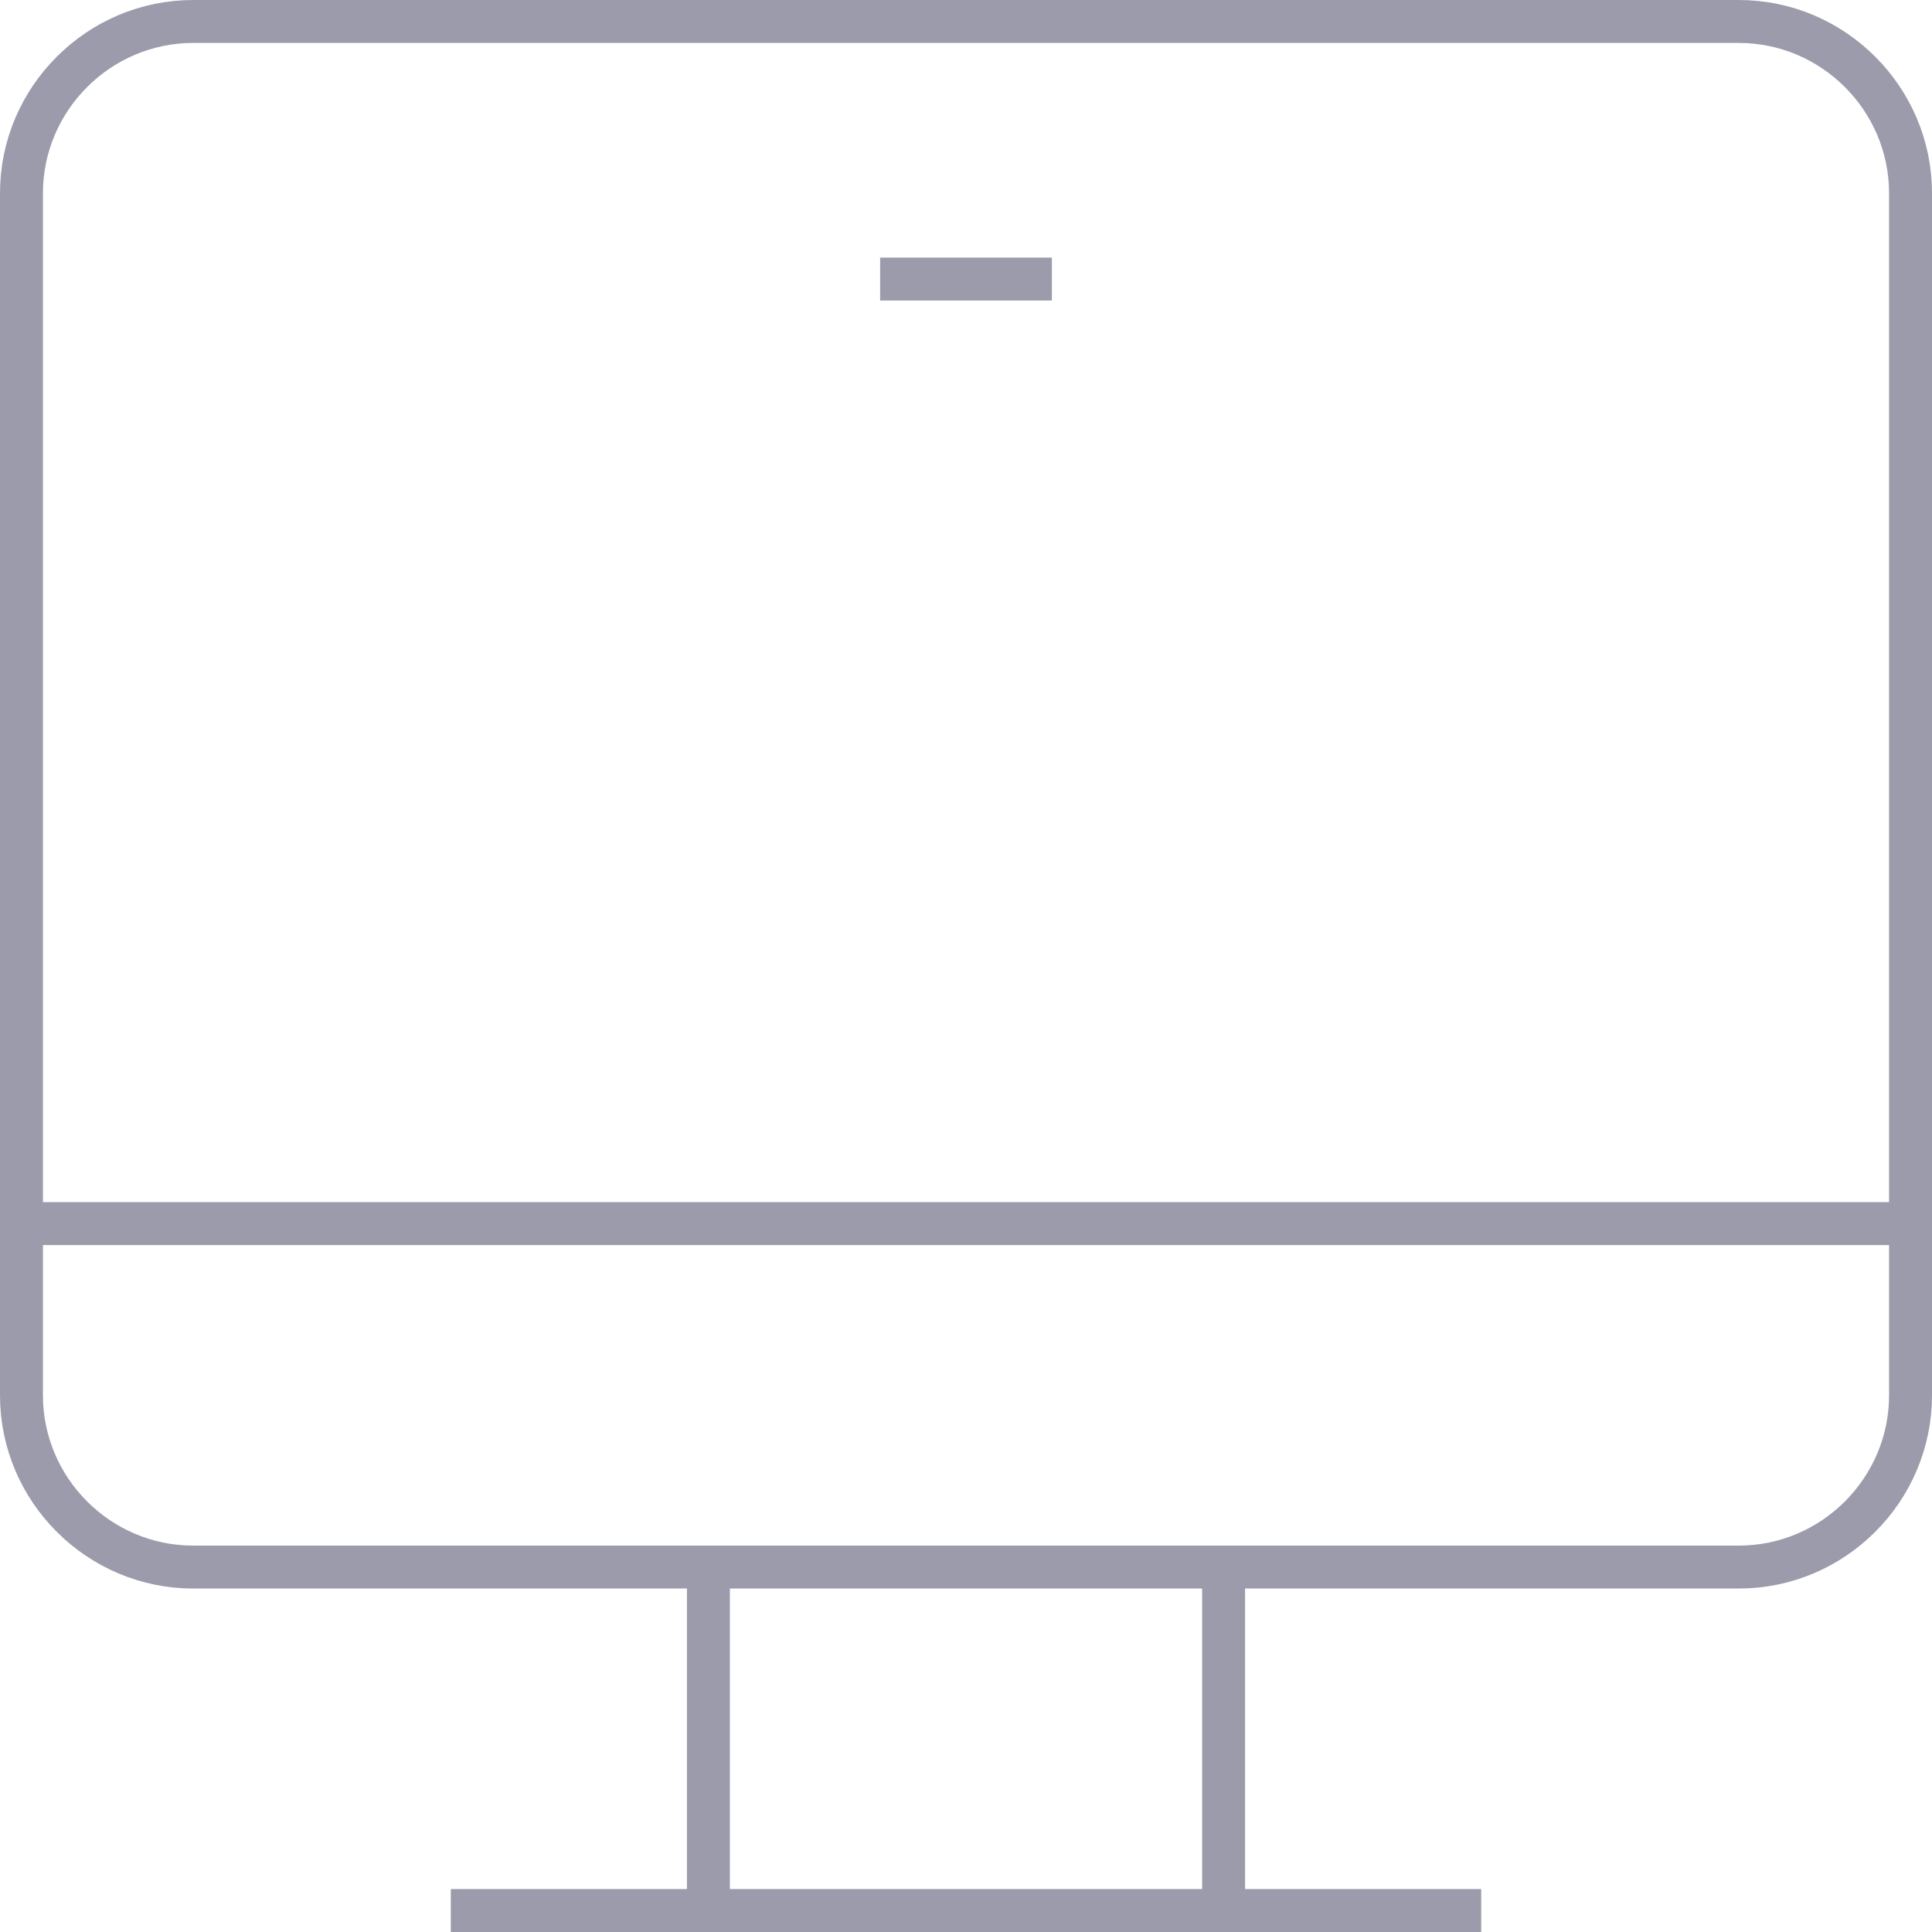 <?xml version="1.0" encoding="UTF-8" standalone="no"?>
<svg width="45px" height="45px" viewBox="0 0 45 45" version="1.1" xmlns="http://www.w3.org/2000/svg" xmlns:xlink="http://www.w3.org/1999/xlink">
    <!-- Generator: Sketch 3.7.2 (28276) - http://www.bohemiancoding.com/sketch -->
    <title>computer</title>
    <desc>Created with Sketch.</desc>
    <defs></defs>
    <g id="Page-1" stroke="none" stroke-width="1" fill="none" fill-rule="evenodd">
        <g id="-Transaction-icons" transform="translate(-140, -1066)" stroke="#9B9BAB">
            <g id="computer" transform="translate(140, 1066)">
                <g id="Group" transform="translate(0.5, 0.5)">
                    <path d="M28,36 L28,44" id="Shape"></path>
                    <path d="M16,44 L16,36" id="Shape"></path>
                    <path d="M10,44 L34,44" id="Shape"></path>
                    <path d="M20,6 L24,6" id="Shape"></path>
                    <path d="M40,36 L4,36 C1.8,36 0,34.2 0,32 L0,4 C0,1.8 1.8,0 4,0 L40,0 C42.2,0 44,1.8 44,4 L44,32 C44,34.2 42.2,36 40,36 L40,36 Z" id="Shape"></path>
                    <path d="M0,28 L44,28" id="Shape"></path>
                </g>
            </g>
        </g>
    </g>
</svg>